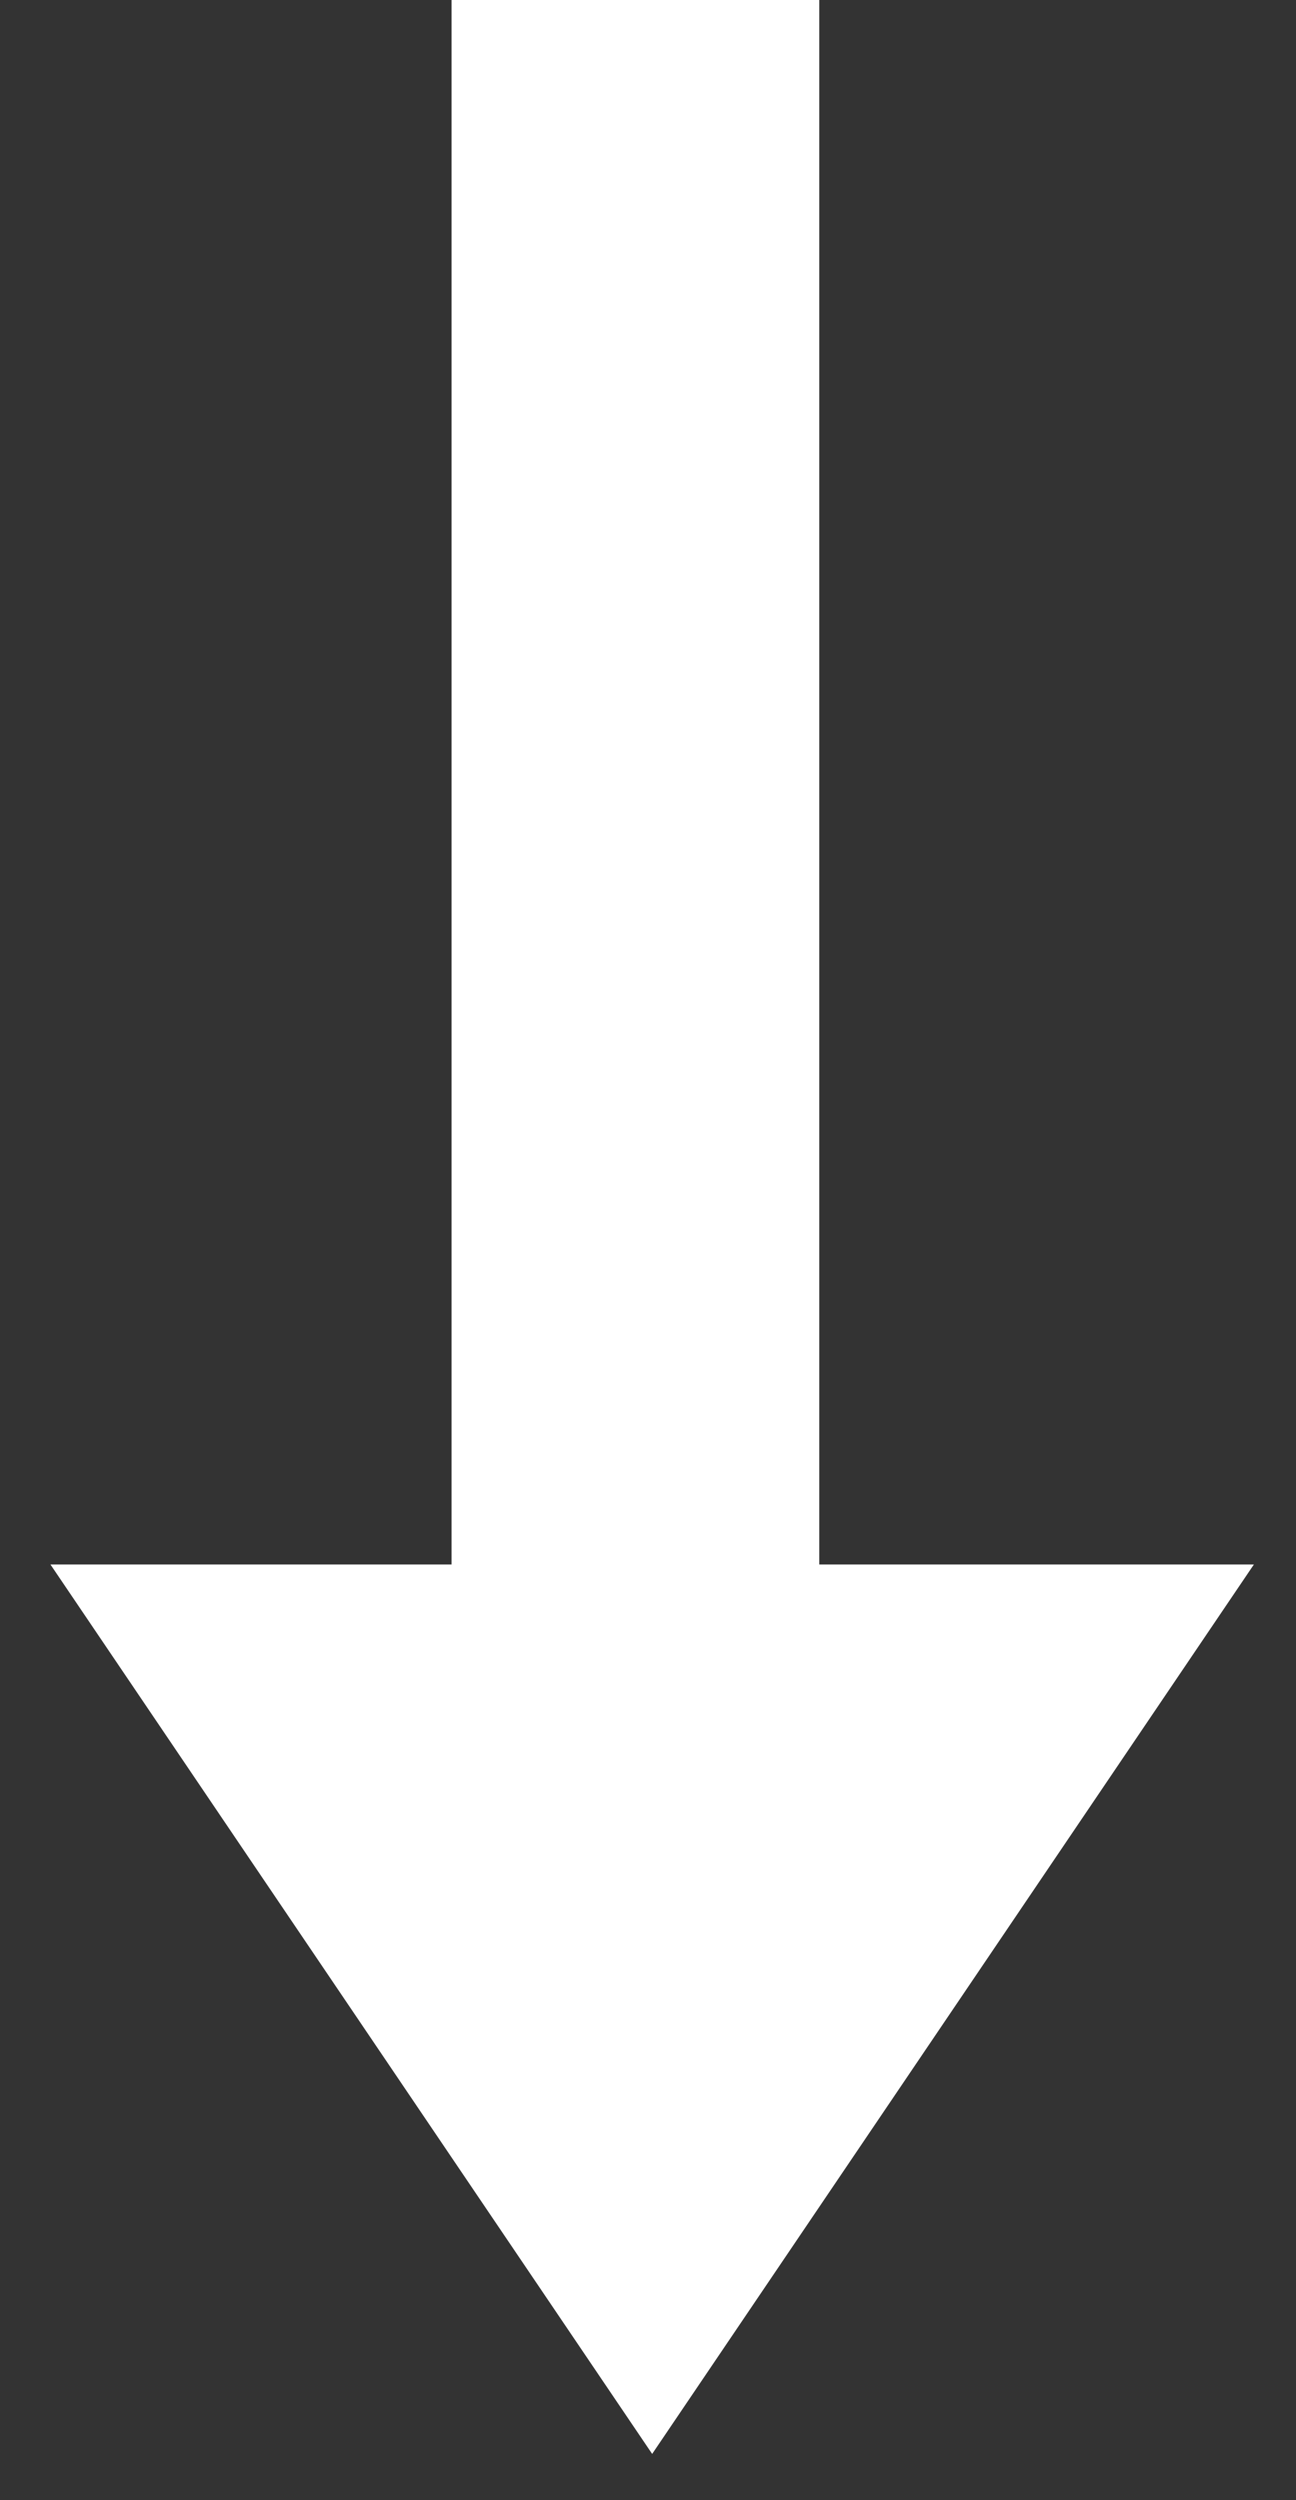 <svg width="14" height="27" viewBox="0 0 14 27" fill="none" xmlns="http://www.w3.org/2000/svg">
<rect x="0" y="0" width="14" height="27" fill="#333333" stroke="none"/>
<path d="M4.878 16.895L4.878 -3.78832e-07L8.85 -2.05201e-07L8.85 16.895L13.545 16.895L7.045 26.5L0.545 16.895L4.878 16.895Z" fill="white"/>
</svg>
